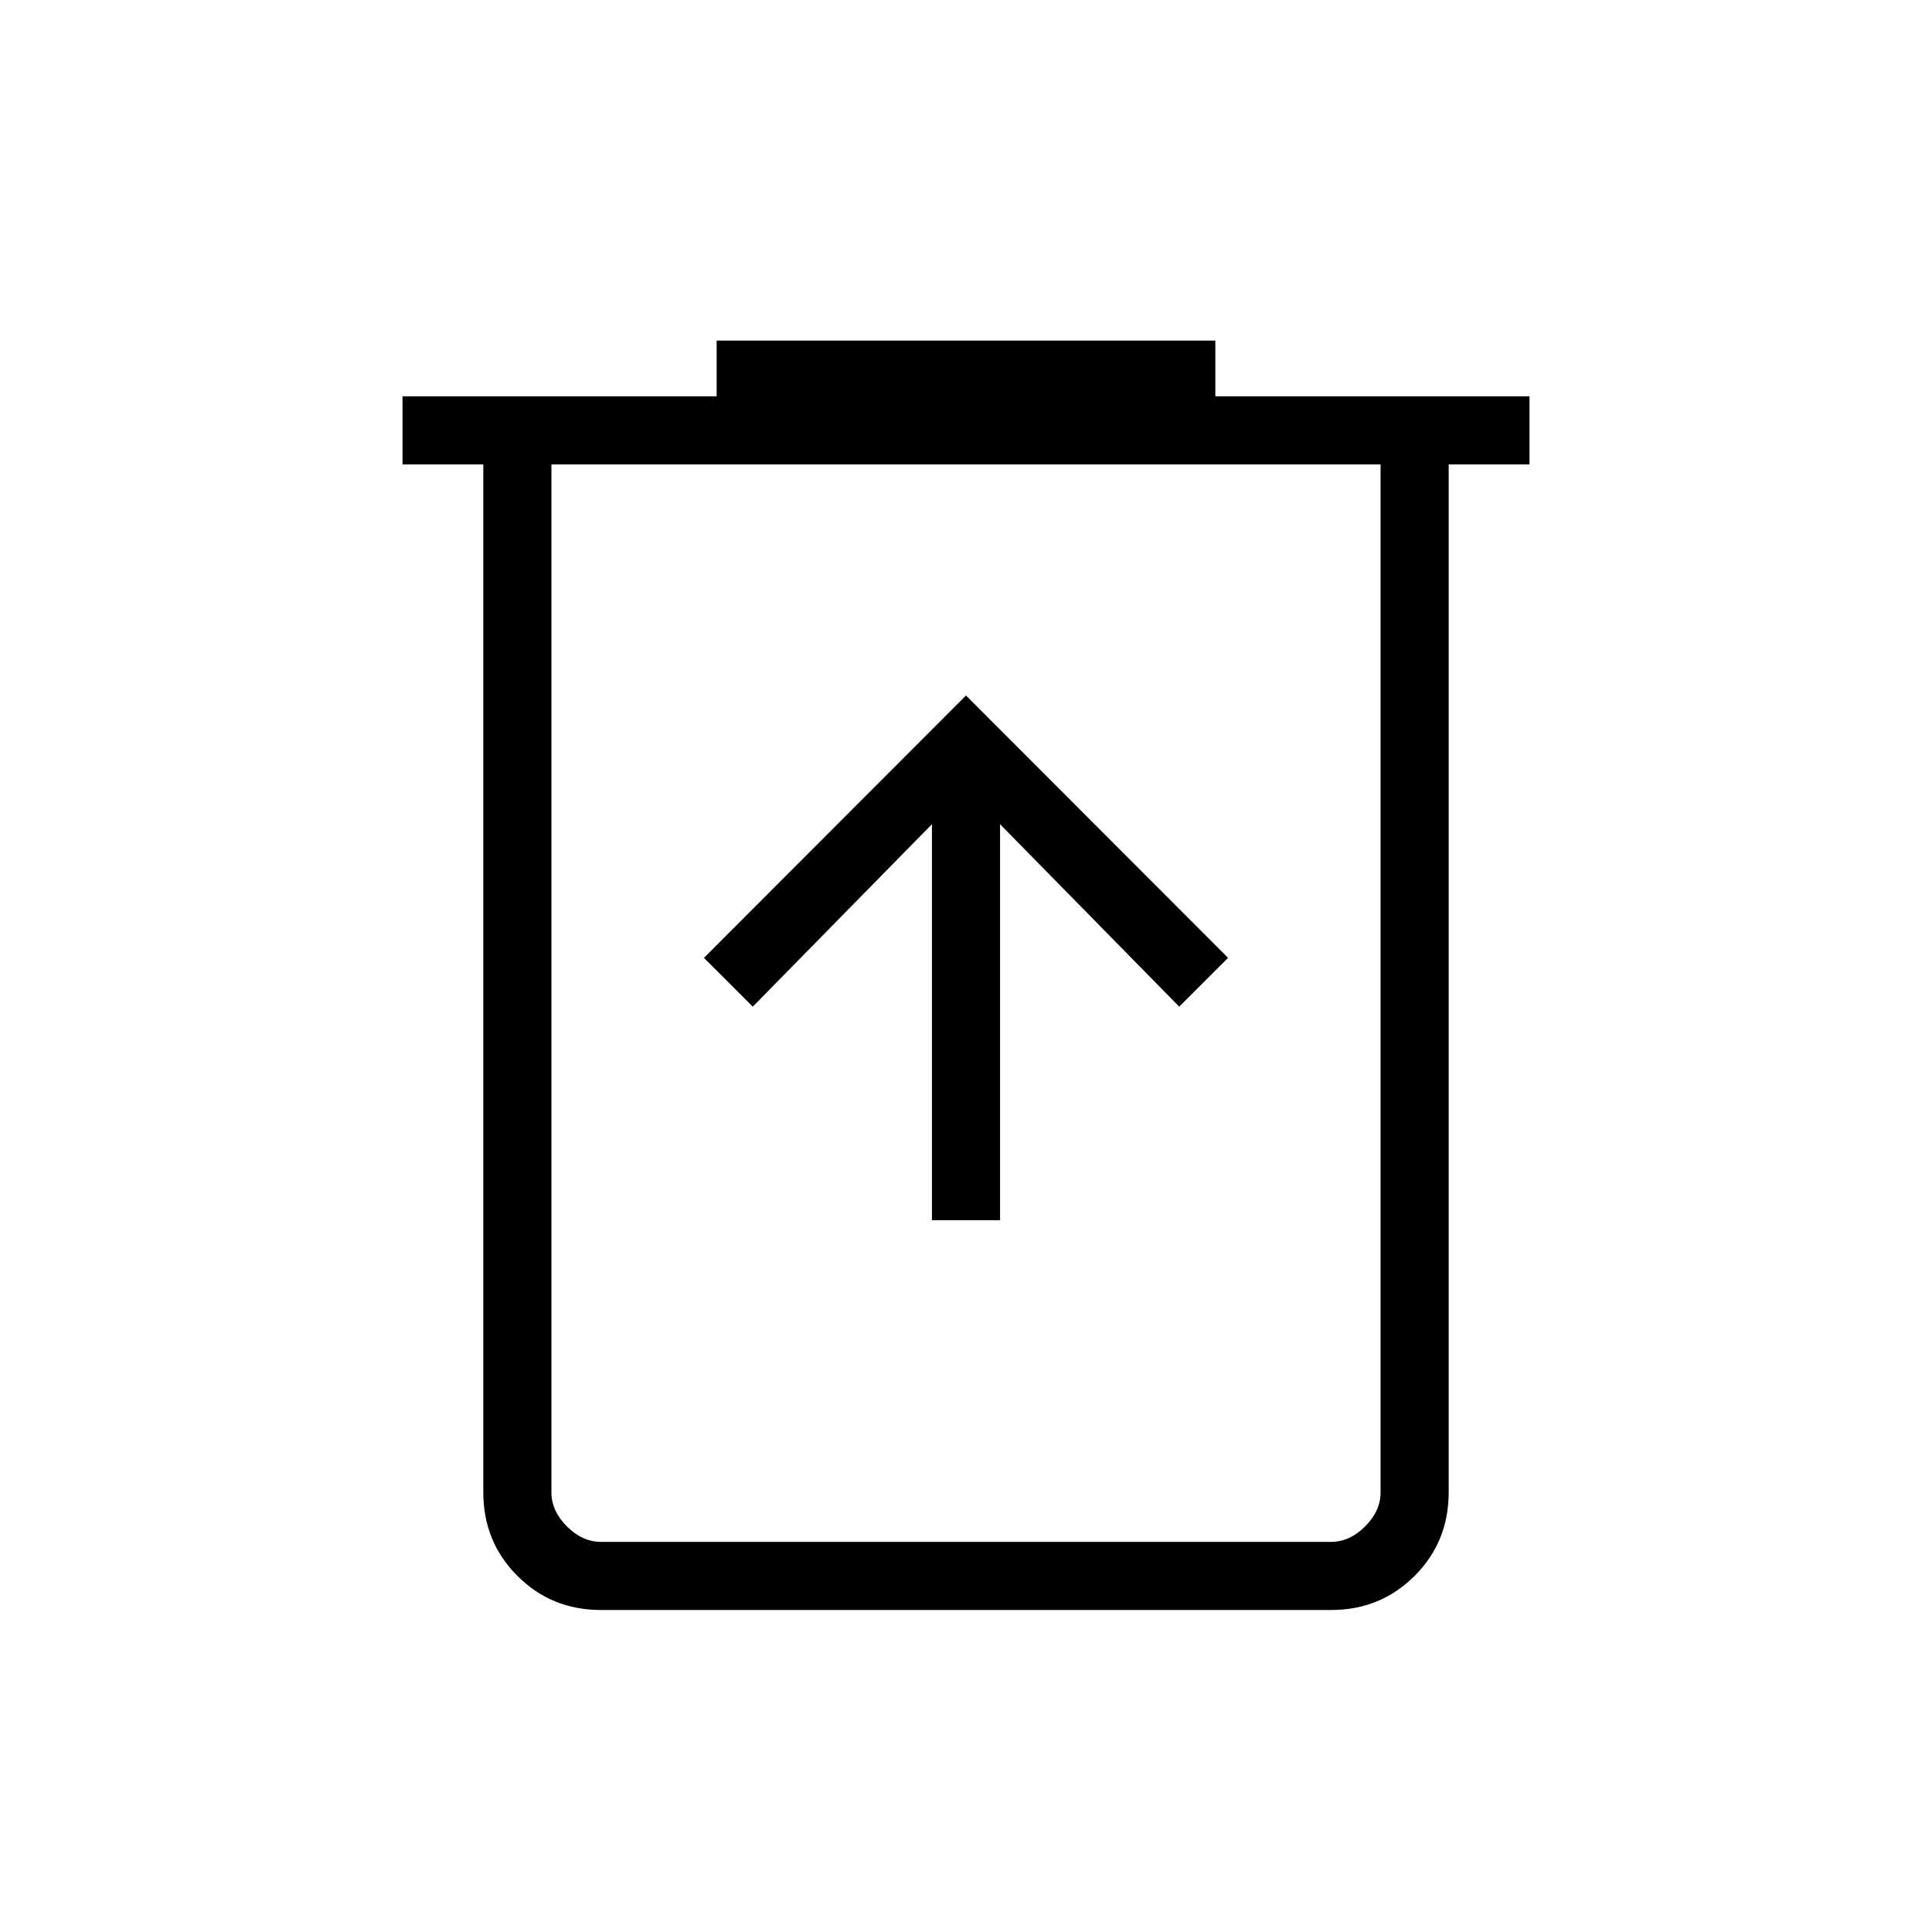 <svg xmlns="http://www.w3.org/2000/svg" height="40" viewBox="0 -960 960 960" width="40"><path d="M463.08-353.69h33.84v-196.77l89.03 90.66 24.26-24.25L480-614.41 349.79-484.05l24.26 24.25 89.03-90.66v196.77ZM298.62-160q-24.58 0-41.52-16.94-16.95-16.94-16.95-41.52v-510.77H200v-33.85h156.1v-27.69h247.8v27.69H760v33.85h-40.15v510.77q0 24.58-16.95 41.52Q685.96-160 661.39-160H298.62ZM686-729.23H274v510.77q0 9.23 7.69 16.92 7.69 7.69 16.93 7.69h362.77q9.23 0 16.92-7.69 7.69-7.69 7.69-16.92v-510.77Zm-412 0v535.38-535.38Z"/></svg>